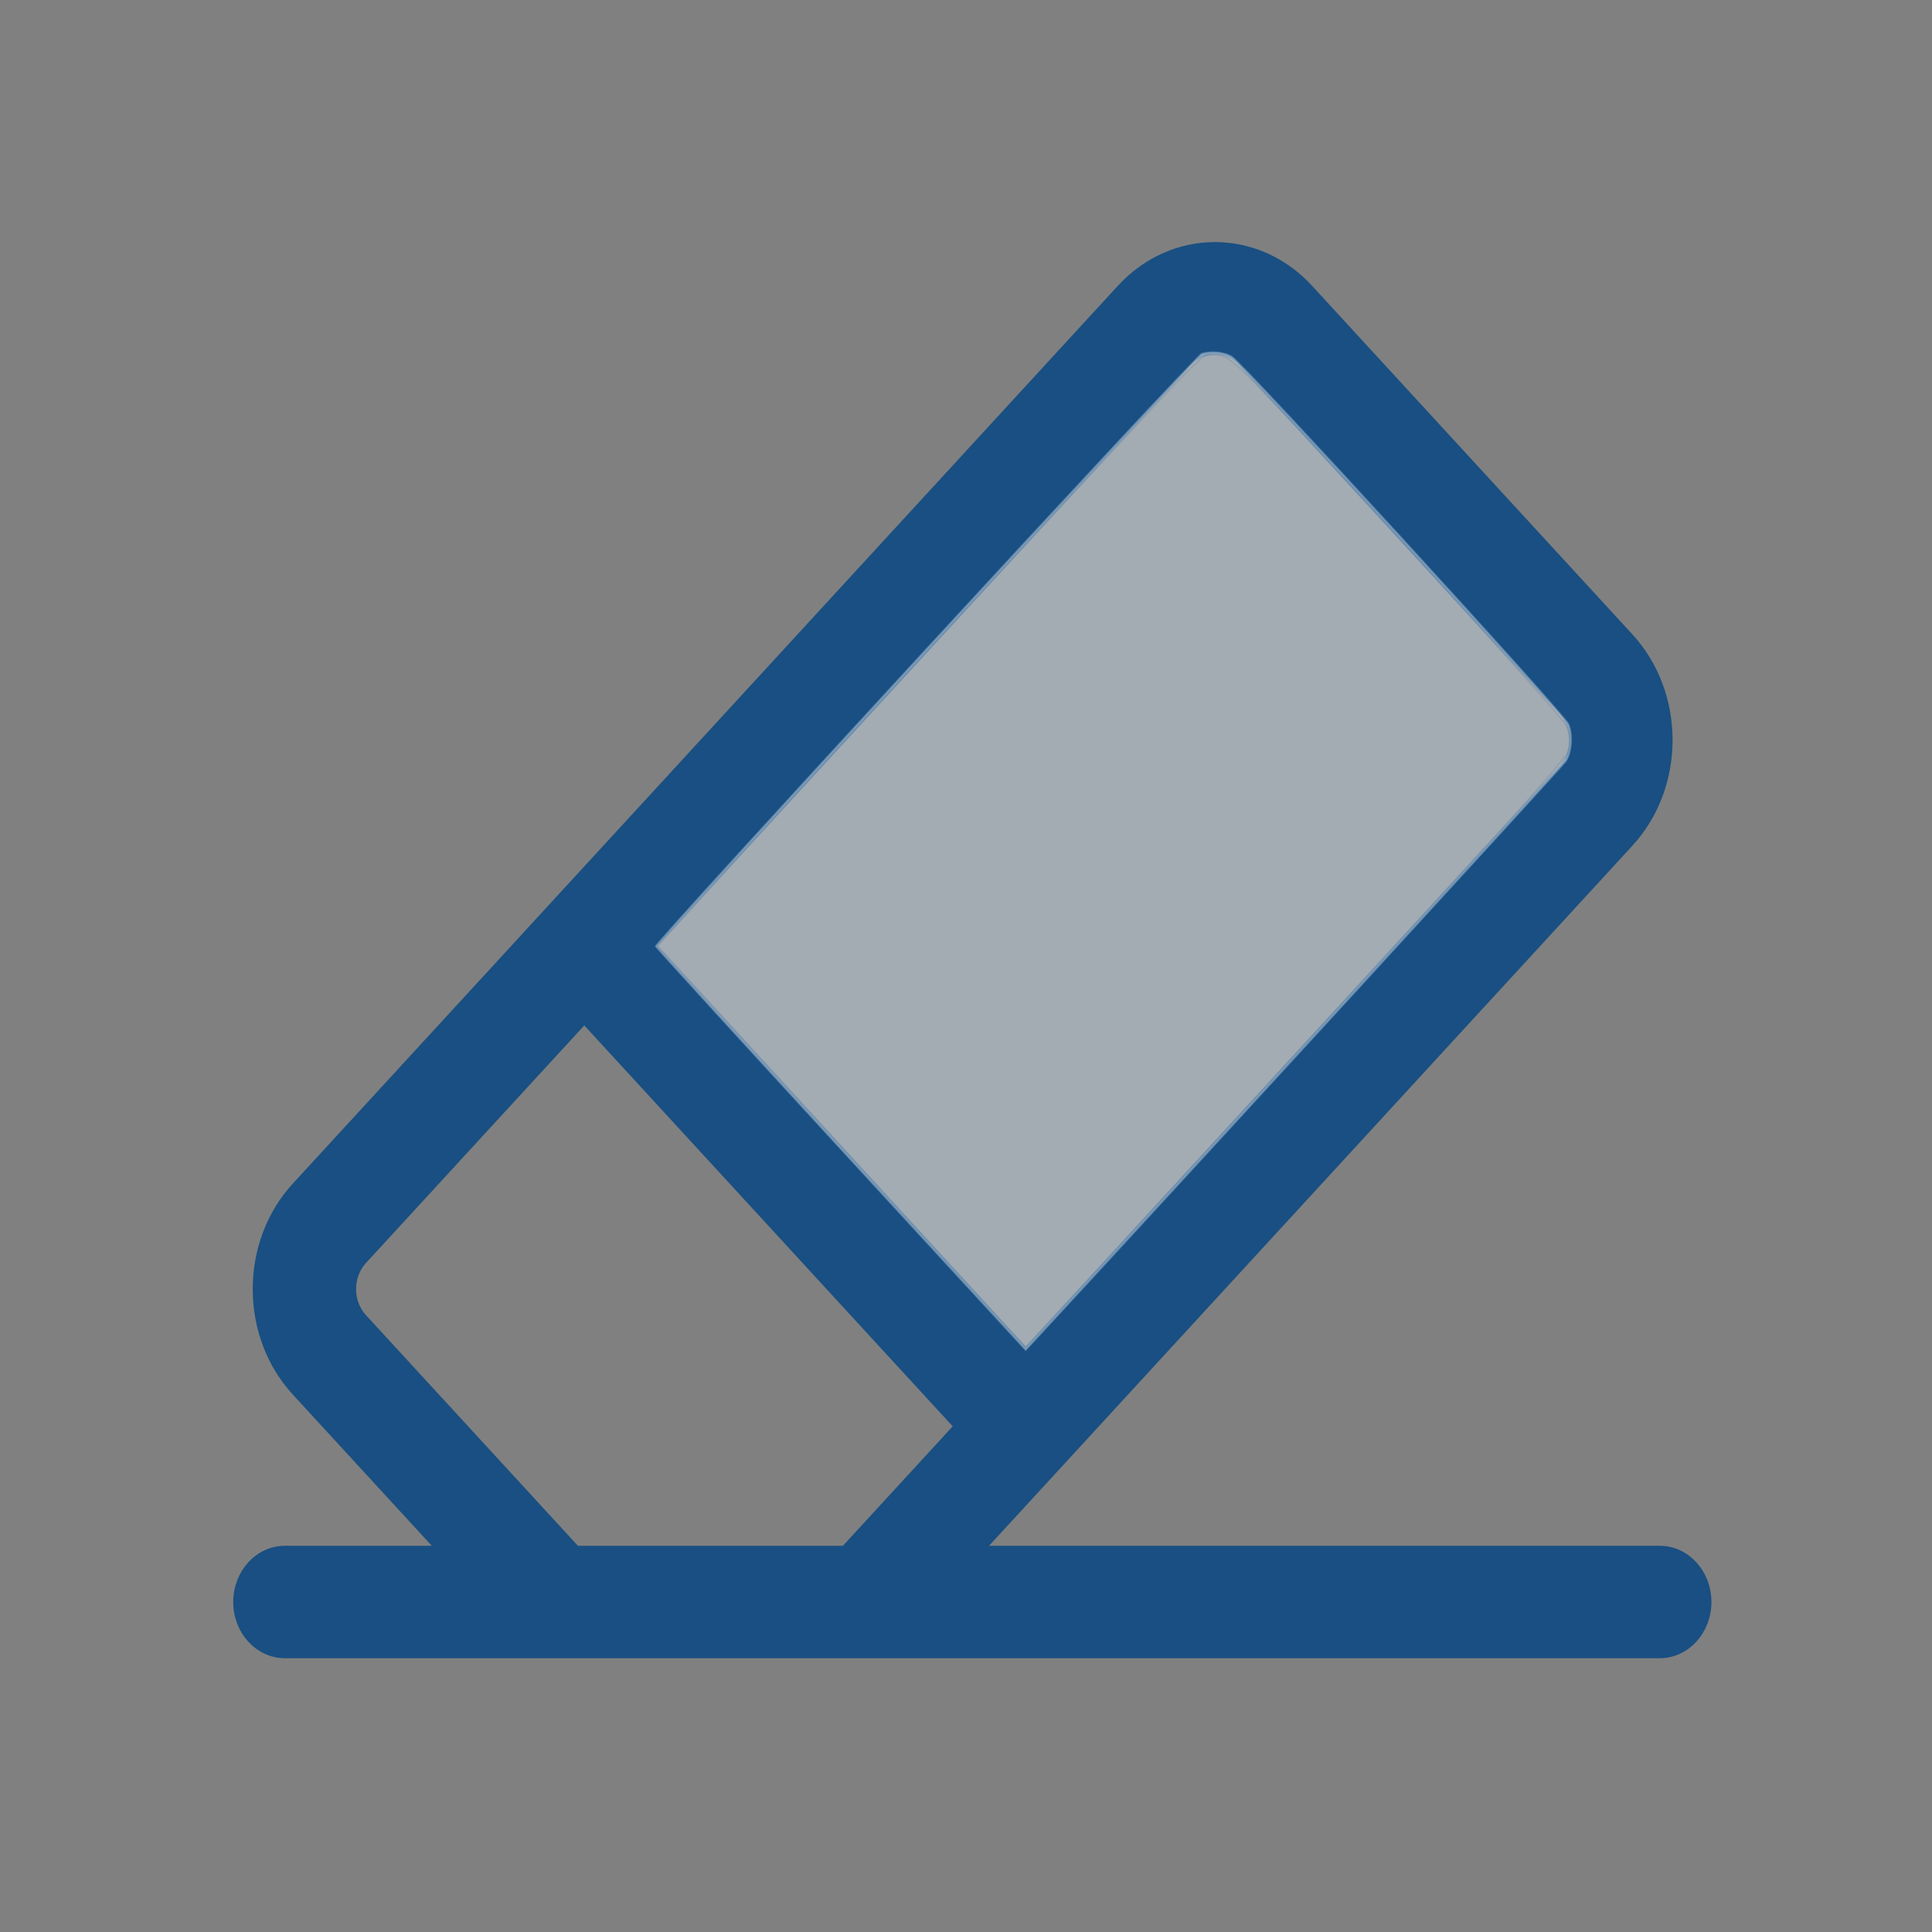 <svg width="297px" height="297px" viewBox="0 0 297 297" fill="none" xmlns="http://www.w3.org/2000/svg">
<rect x="0" y="0" width="297" height="297" fill="#808080" stroke="none"/>
<g
   id="g2978"
   transform="matrix(0.76,0,0,0.827,36.611,23.254)">
	<g
   id="g2976">
<path
   d="M 287.55,260.218 H 149.47 L 281.316,128.372 c 10.437,-10.437 10.437,-27.419 0,-37.856 L 216.508,25.708 c -10.437,-10.437 -27.419,-10.436 -37.856,0 L 11.788,192.573 c -5.055,5.056 -7.84,11.778 -7.84,18.928 0,7.15 2.785,13.872 7.84,18.928 l 29.79,29.79 H 9.45 c -5.218,0 -9.45,4.231 -9.45,9.45 0,5.219 4.231,9.45 9.45,9.45 h 278.1 c 5.218,0 9.45,-4.231 9.45,-9.45 0,-5.219 -4.231,-9.451 -9.45,-9.451 z M 192.016,39.072 c 3.069,-3.069 8.063,-3.067 11.128,0 l 64.808,64.808 c 1.487,1.486 2.305,3.462 2.305,5.565 0,2.101 -0.819,4.078 -2.305,5.564 L 159.309,223.651 83.373,147.715 Z M 122.742,260.219 H 68.306 L 25.152,217.064 c -3.068,-3.067 -3.068,-8.06 0,-11.127 l 44.858,-44.858 75.936,75.936 z"
   style="stroke:#194f82;stroke-opacity:1;stroke-width:2.0;stroke-miterlimit:4;stroke-dasharray:none;fill:#194f82;fill-opacity:1" />
<path
   style="opacity:0.476;fill:#ffffff;stroke:#194f82;stroke-width:0.3"
   d="m 129.271,176.814 c -15.663,-17.027 -28.527,-31.116 -28.586,-31.309 -0.169,-0.549 83.117,-90.92 84.071,-91.223 1.551,-0.492 3.628,-0.281 4.814,0.491 1.877,1.221 51.091,54.915 51.775,56.488 0.724,1.666 0.531,4.483 -0.403,5.868 -0.464,0.688 -59.441,64.961 -81.083,88.363 l -2.109,2.281 z"
   transform="matrix(1.315,0,0,1.209,-48.148,-28.125)" /><path
   style="opacity:0.151;fill:#194f82;stroke:#194f82;stroke-width:0.3;fill-opacity:1"
   d="m 151.354,200.26 c -3.51,-3.807 -15.705,-17.104 -27.099,-29.547 -11.394,-12.444 -21.272,-23.218 -21.951,-23.942 l -1.235,-1.318 5.717,-6.292 c 17.943,-19.747 55.276,-60.264 70.896,-76.942 7.044,-7.521 7.263,-7.712 8.868,-7.71 2.139,0.002 2.838,0.525 8.23,6.167 11.295,11.818 44.517,48.343 45.954,50.523 0.788,1.195 0.944,3.164 0.37,4.674 -0.199,0.524 -4.672,5.673 -9.941,11.442 -11.501,12.595 -68.895,75.065 -71.553,77.882 l -1.875,1.986 z"
   transform="matrix(1.315,0,0,1.209,-48.148,-28.125)" /></g>
</g>
</svg>
